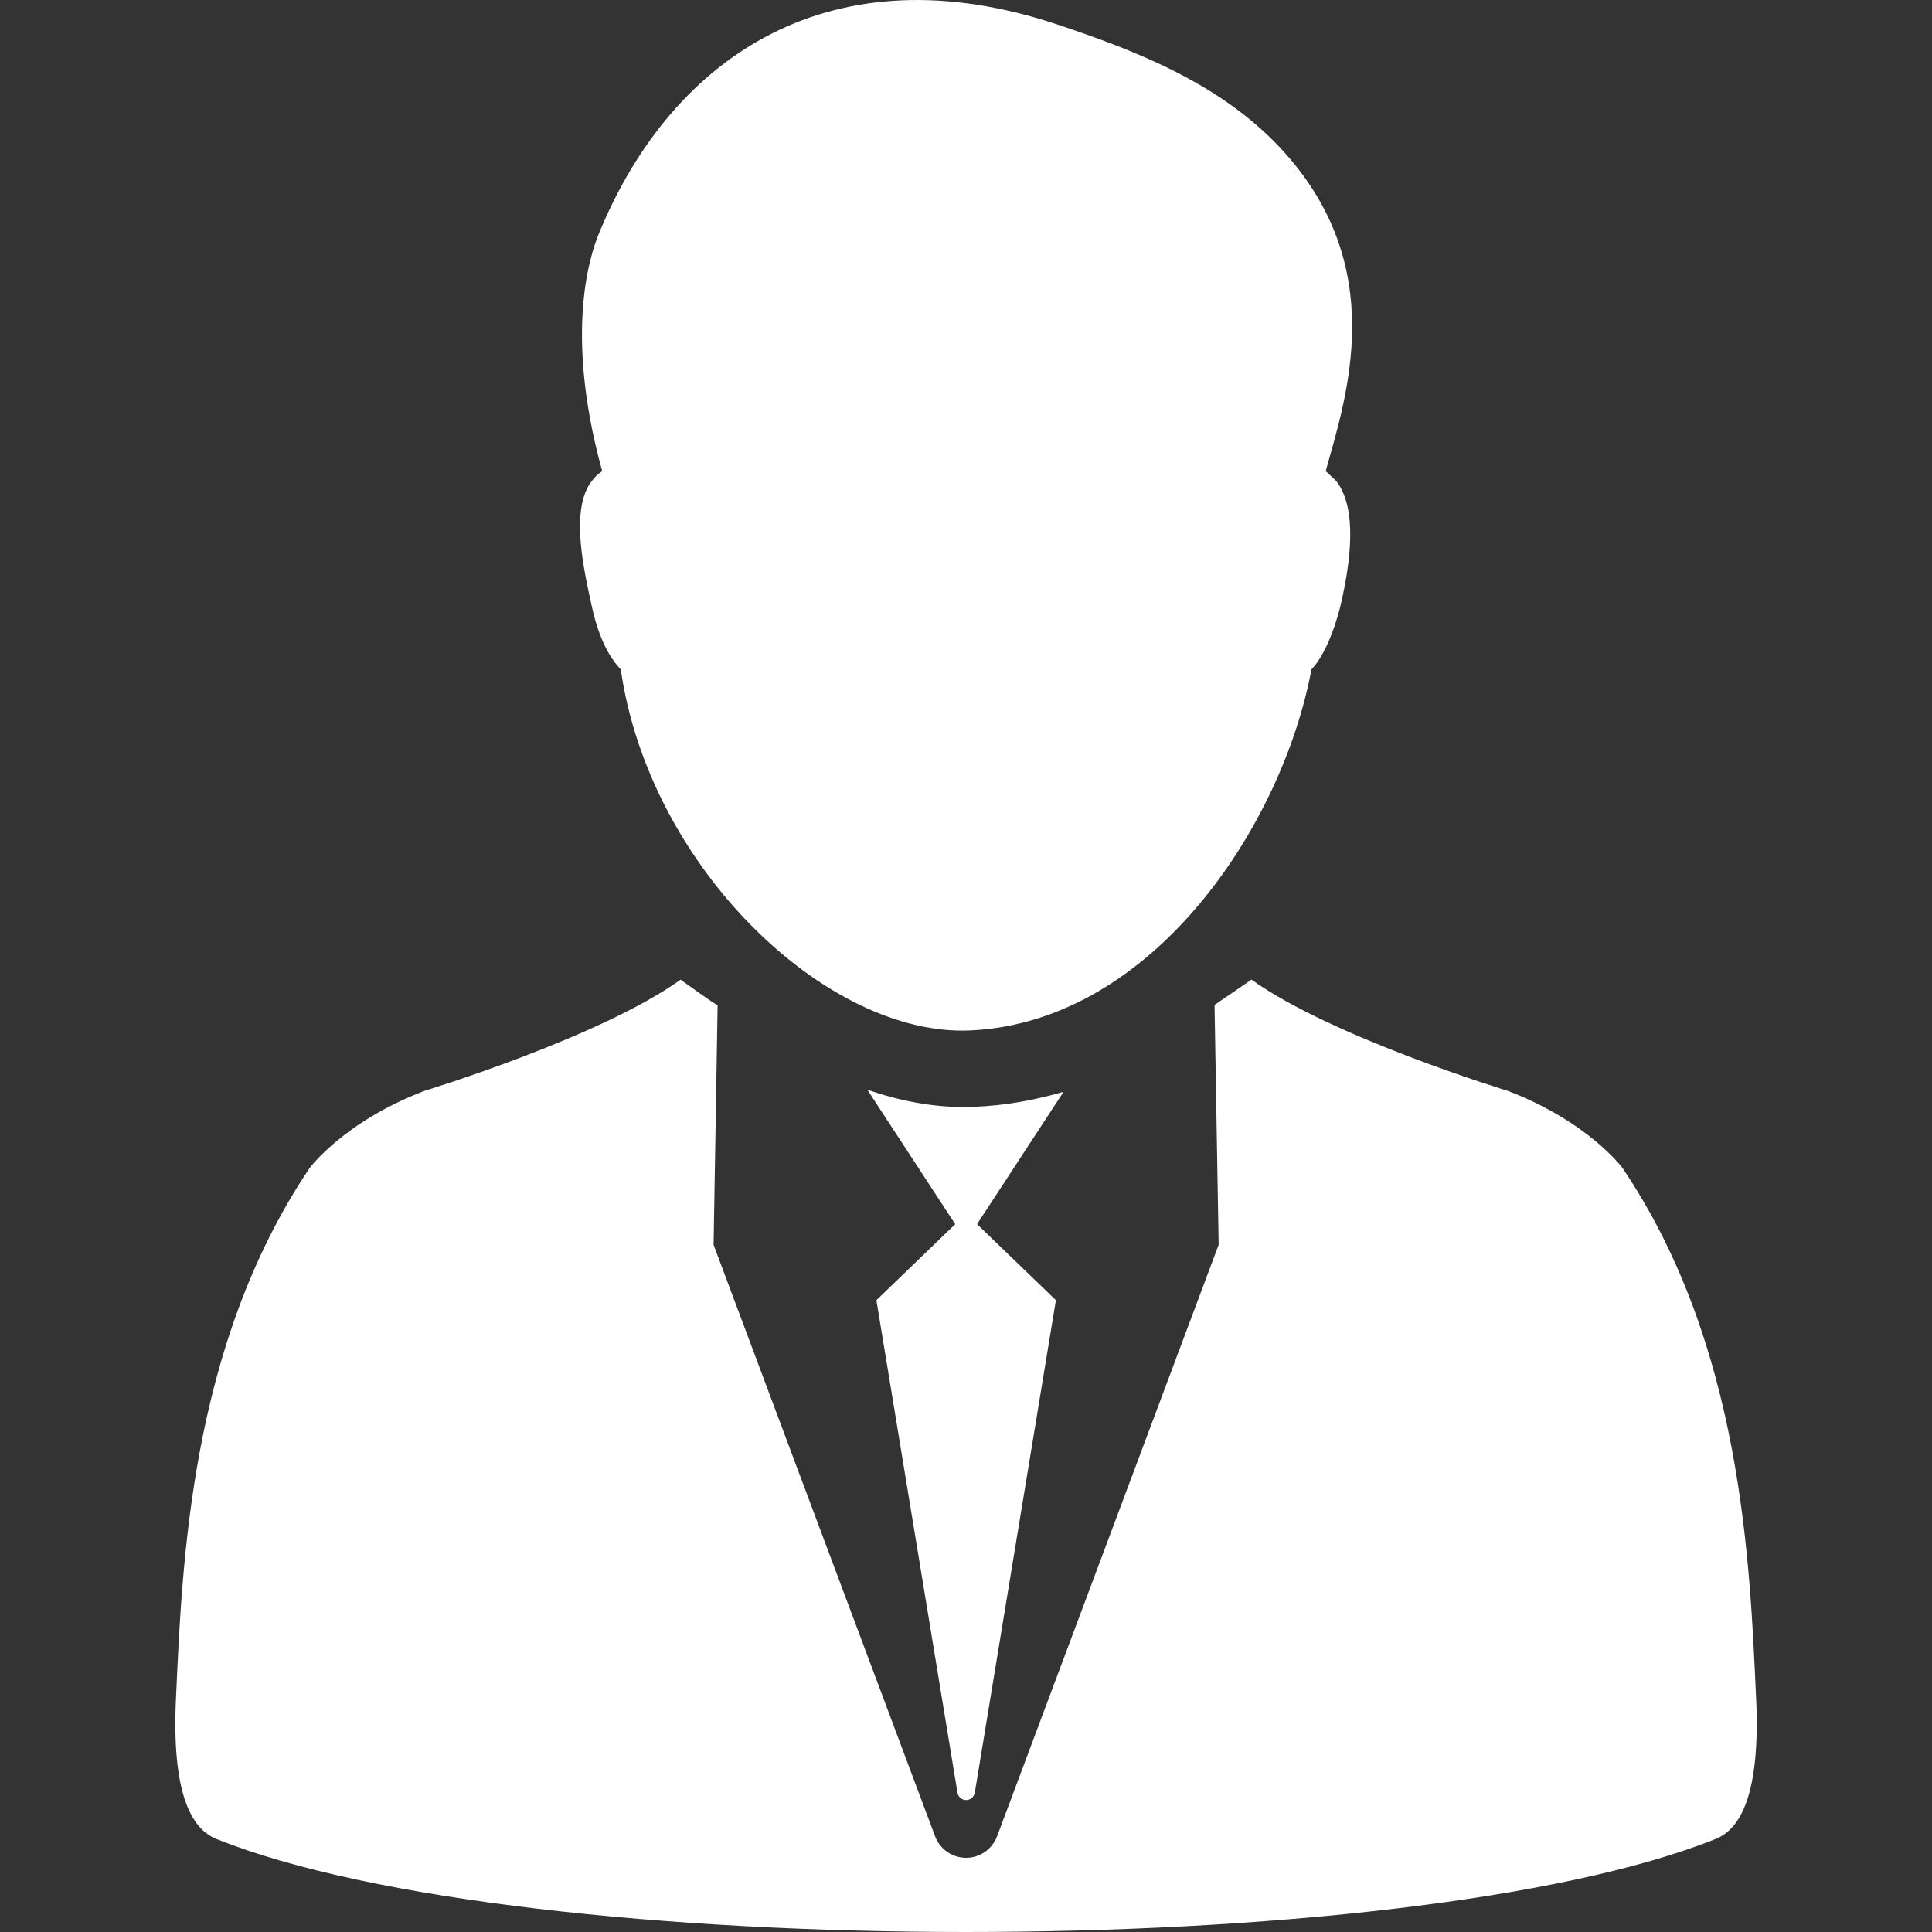 <?xml version="1.0" encoding="iso-8859-1"?>
<!-- Generator: Adobe Illustrator 18.1.1, SVG Export Plug-In . SVG Version: 6.00 Build 0)  -->
<svg version="1.1" id="Capa_1" xmlns="http://www.w3.org/2000/svg" xmlns:xlink="http://www.w3.org/1999/xlink" x="0px" y="0px"
	 viewBox="0 0 25.916 25.916" style="enable-background:new 0 0 25.916 25.916; fill:white" xml:space="preserve">
<rect x="0" y="0" width="25.916" height="25.916" fill="#333333" stroke="none"/>
<g>
	<g>
		<path style="fill:white;" d="M7.938,8.13c0.09,0.414,0.228,0.682,0.389,0.849c0.383,2.666,2.776,4.938,4.698,4.843
			c2.445-0.12,4.178-2.755,4.567-4.843c0.161-0.166,0.316-0.521,0.409-0.938c0.104-0.479,0.216-1.201-0.072-1.583
			c-0.017-0.02-0.127-0.121-0.146-0.138c0.275-0.992,0.879-2.762-0.625-4.353c-0.815-0.862-1.947-1.295-2.97-1.637
			c-3.02-1.009-5.152,0.406-6.136,2.759C7.981,3.256,7.522,4.313,8.078,6.32C8.024,6.356,7.975,6.402,7.934,6.458
			C7.645,6.839,7.833,7.651,7.938,8.13z"/>
		<path style="fill:white;" d="M23.557,22.792c-0.084-1.835-0.188-4.743-1.791-7.122c0,0-0.457-0.623-1.541-1.037
			c0,0-2.354-0.717-3.438-1.492l-0.495,0.339l0.055,3.218l-2.972,7.934c-0.065,0.174-0.231,0.289-0.416,0.289
			s-0.351-0.115-0.416-0.289l-2.971-7.934c0,0,0.055-3.208,0.054-3.218c0.007,0.027-0.496-0.339-0.496-0.339
			c-1.082,0.775-3.437,1.492-3.437,1.492c-1.084,0.414-1.541,1.037-1.541,1.037c-1.602,2.379-1.708,5.287-1.792,7.122
			c-0.058,1.268,0.208,1.741,0.542,1.876c4.146,1.664,15.965,1.664,20.112,0C23.35,24.534,23.614,24.06,23.557,22.792z"/>
		<path style="fill:white;" d="M13.065,14.847l-0.134,0.003c-0.432,0-0.868-0.084-1.296-0.232l1.178,1.803l-1.057,1.02
			l1.088,6.607c0.009,0.057,0.058,0.098,0.116,0.098c0.057,0,0.106-0.041,0.116-0.098l1.088-6.607l-1.058-1.02l1.161-1.776
			C13.888,14.756,13.487,14.83,13.065,14.847z"/>
	</g>
</g>
<g>
</g>
<g>
</g>
<g>
</g>
<g>
</g>
<g>
</g>
<g>
</g>
<g>
</g>
<g>
</g>
<g>
</g>
<g>
</g>
<g>
</g>
<g>
</g>
<g>
</g>
<g>
</g>
<g>
</g>
</svg>
